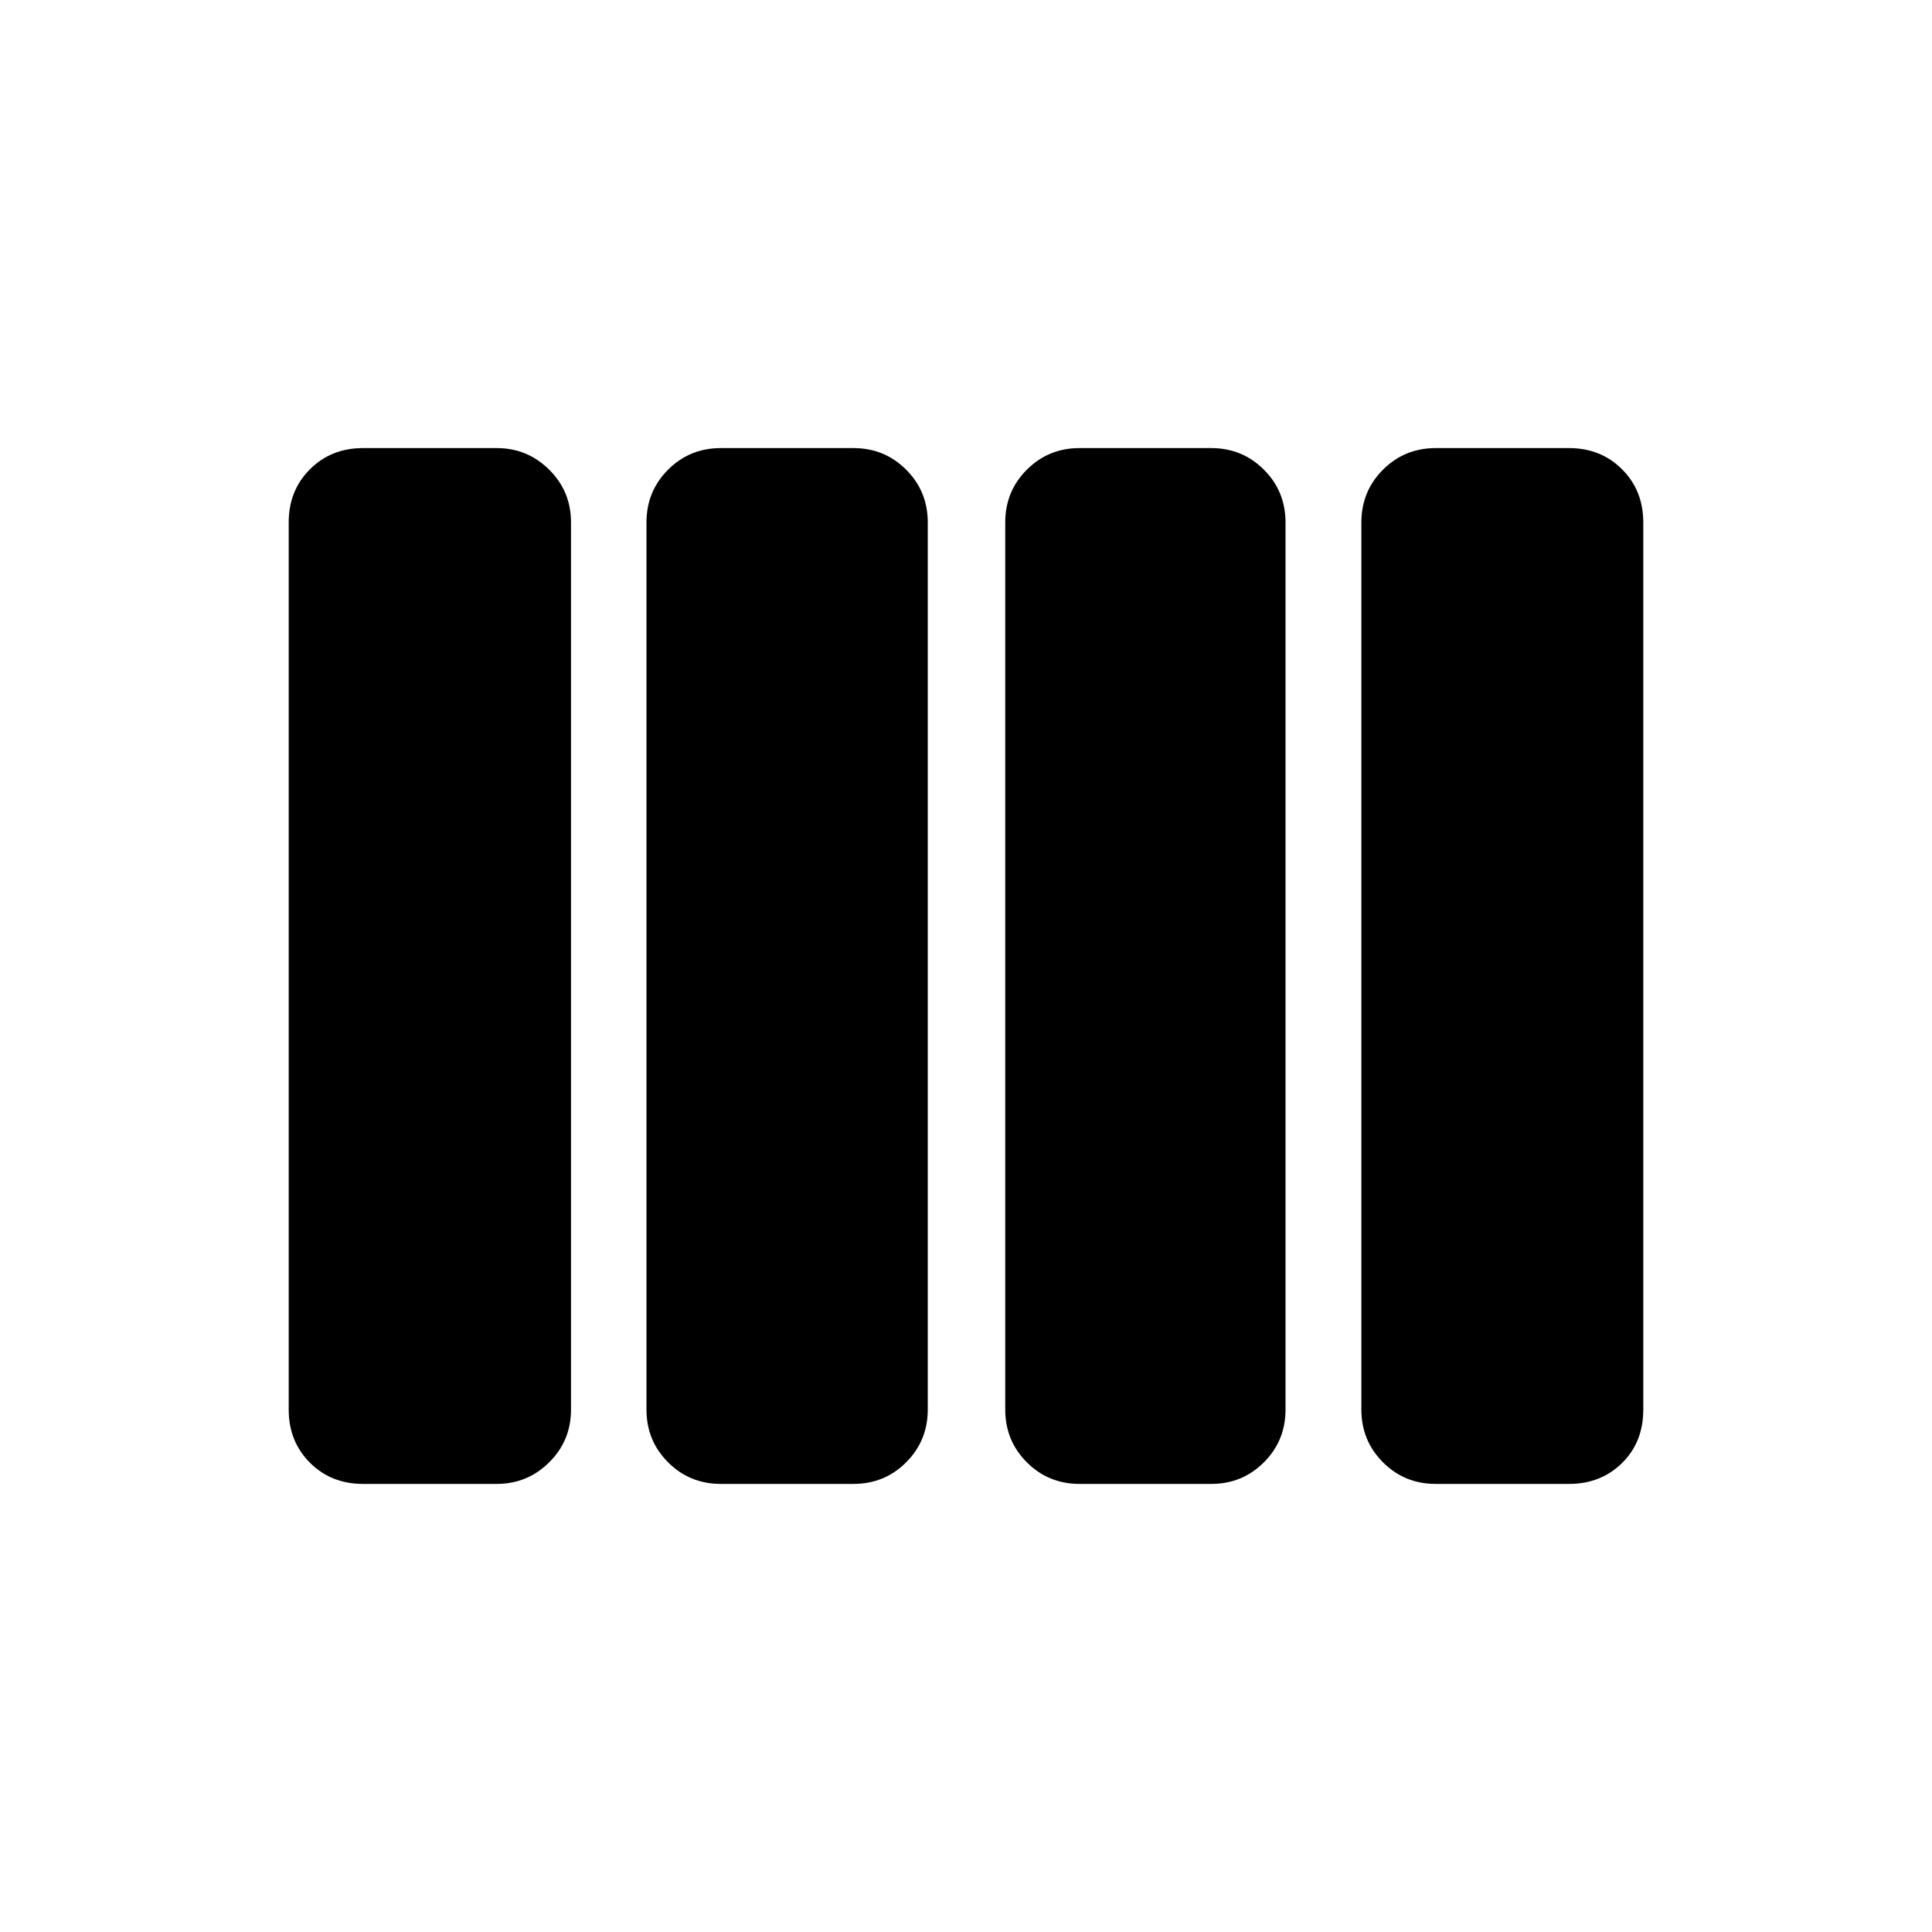 <svg xmlns="http://www.w3.org/2000/svg" height="24" viewBox="0 -960 960 960" width="24"><path d="M536.42-222.65q-15.46 0-26.19-10.74-10.73-10.73-10.73-26.19v-440.84q0-15.46 10.73-26.19 10.73-10.74 26.19-10.74h65.43q15.46 0 26.19 10.74 10.73 10.73 10.73 26.19v440.84q0 15.46-10.73 26.19-10.73 10.74-26.19 10.74h-65.43Zm-178.27 0q-15.46 0-26.19-10.74-10.73-10.73-10.73-26.19v-440.84q0-15.46 10.73-26.19 10.73-10.74 26.19-10.74h65.93q15.46 0 26.19 10.74Q461-715.88 461-700.42v440.84q0 15.46-10.73 26.19-10.73 10.74-26.19 10.74h-65.93Zm-177.76 0q-15.85 0-26.39-10.54-10.54-10.54-10.54-26.39v-440.84q0-15.85 10.54-26.39 10.54-10.54 26.39-10.54h66.45q15.24 0 26.06 10.74 10.83 10.73 10.83 26.19v440.84q0 15.46-10.83 26.19-10.82 10.74-26.06 10.74h-66.45Zm532.99 0q-15.46 0-26.19-10.74-10.73-10.73-10.73-26.19v-440.84q0-15.46 10.73-26.19 10.73-10.74 26.19-10.74h66.23q15.85 0 26.39 10.54 10.54 10.54 10.54 26.39v440.84q0 16.16-10.54 26.54-10.54 10.39-26.39 10.39h-66.23Z"/></svg>